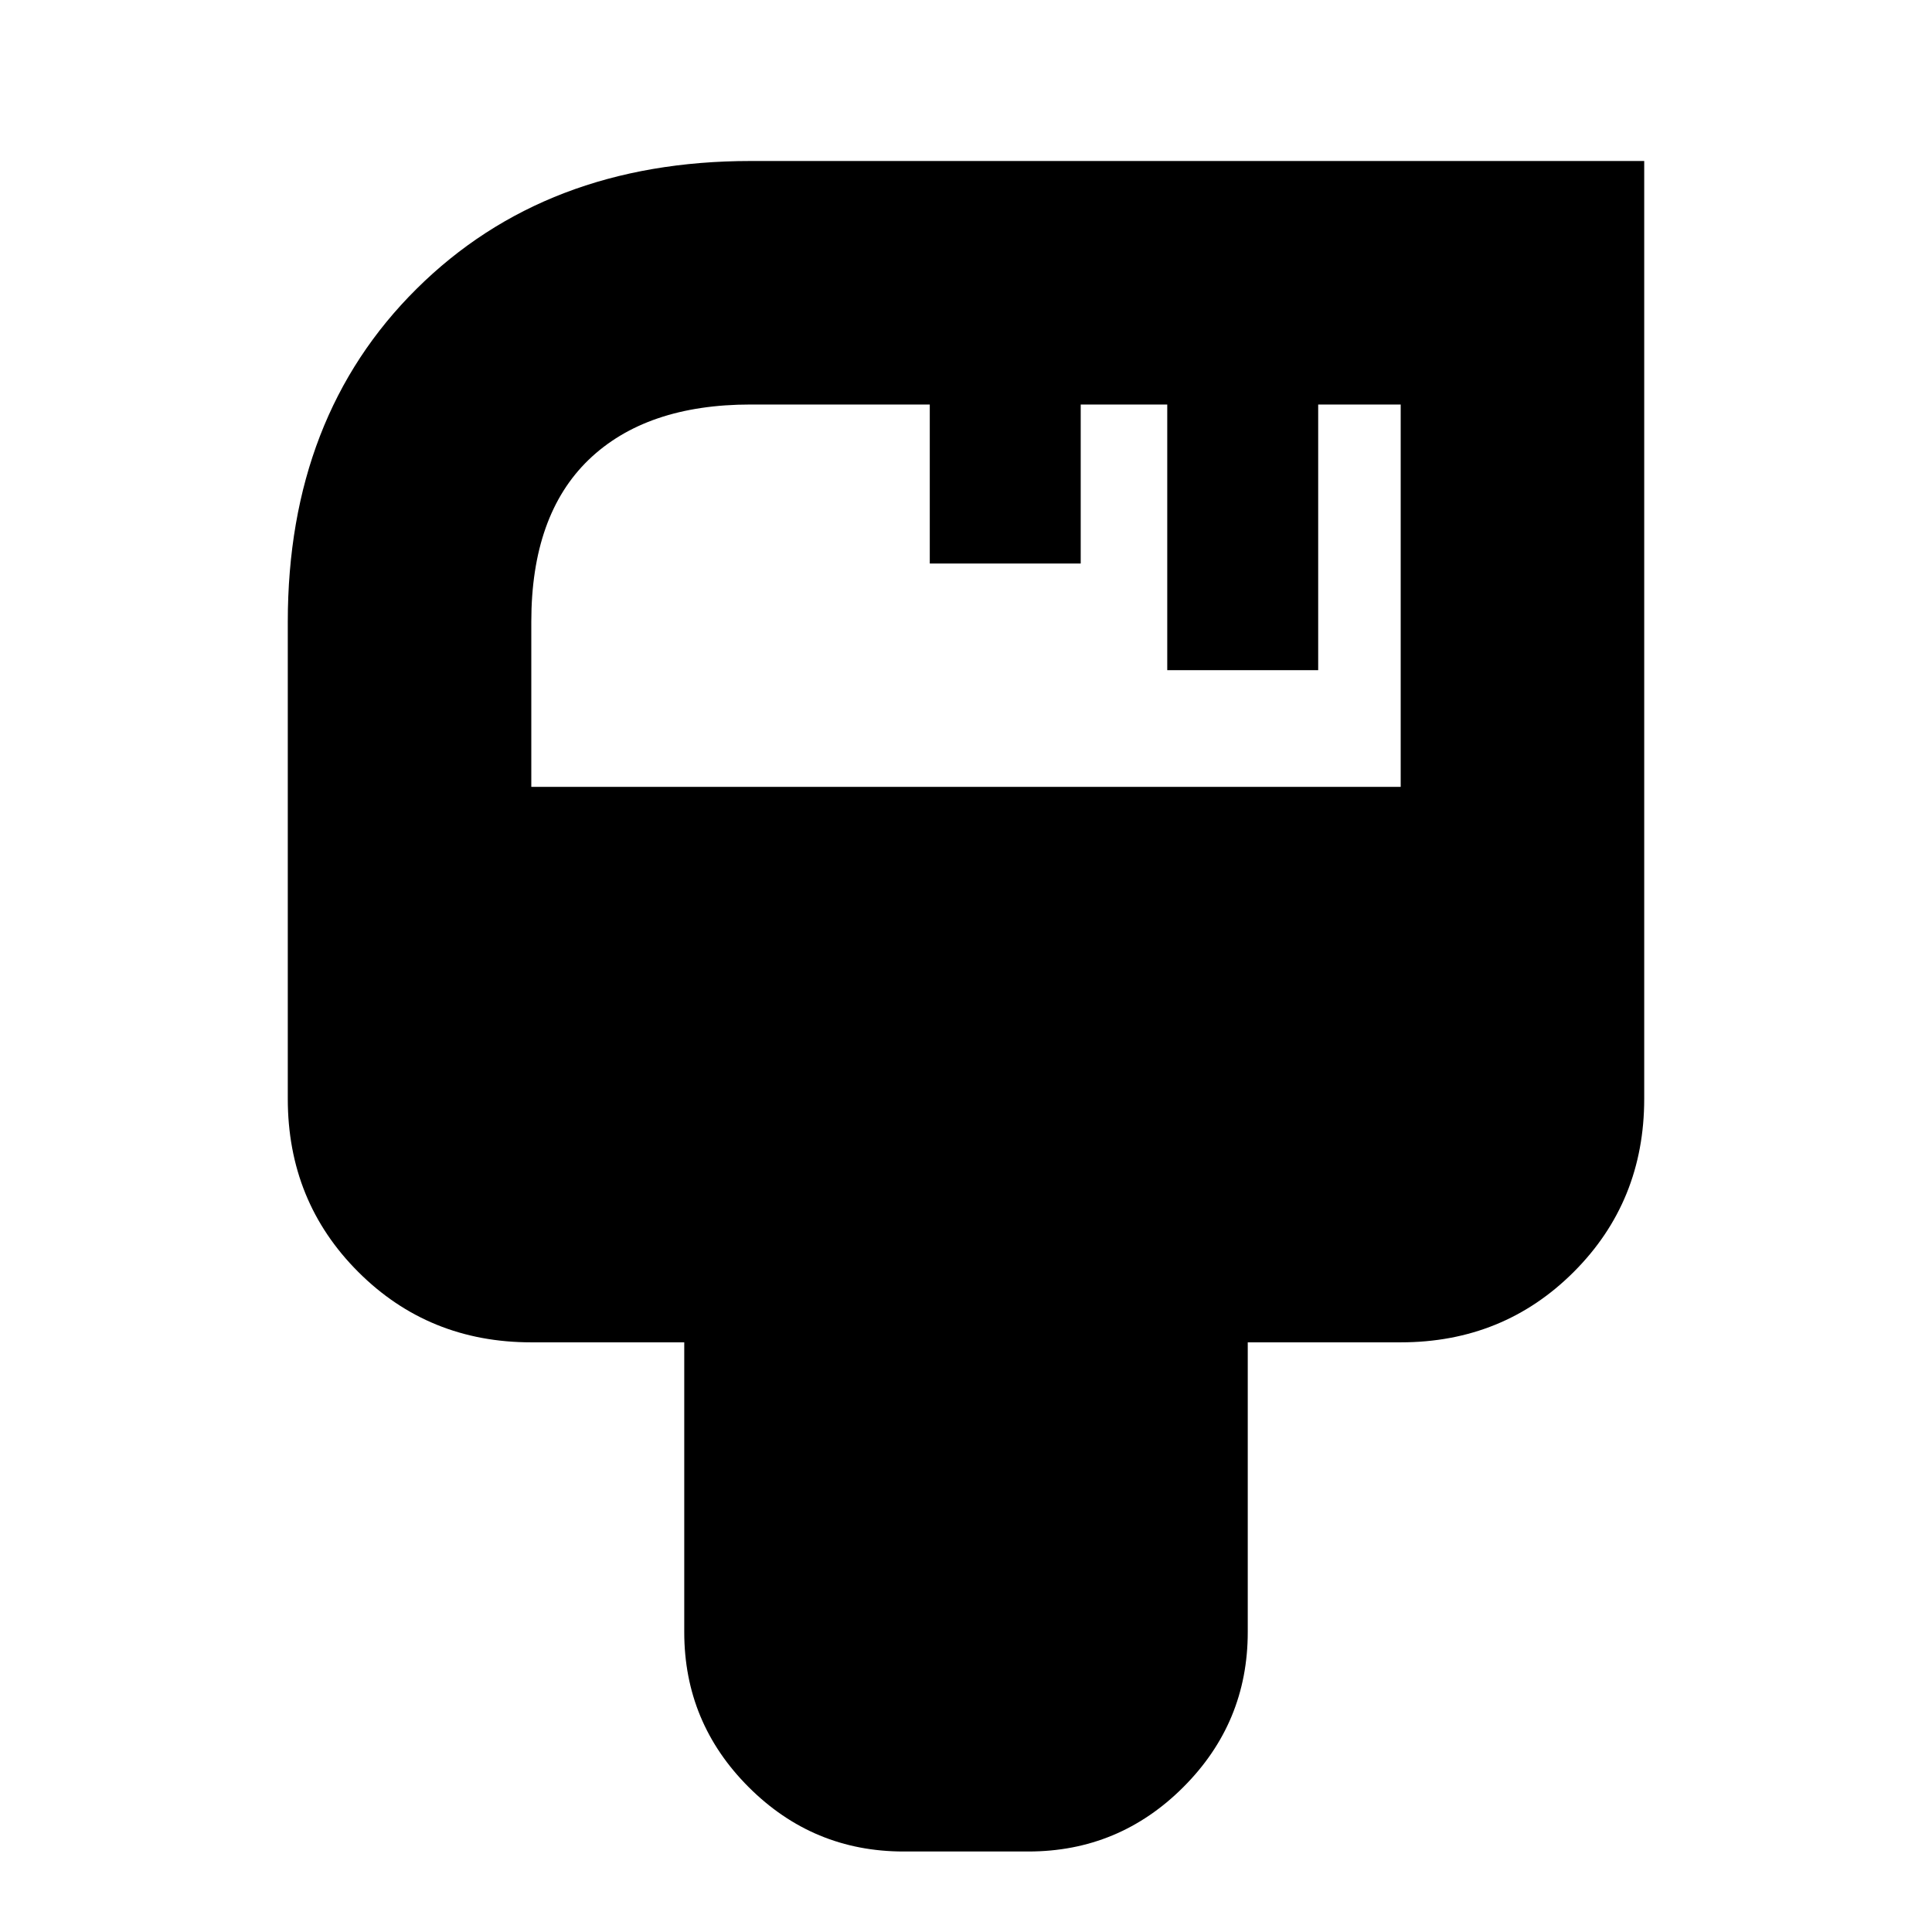 <svg xmlns="http://www.w3.org/2000/svg" height="24" width="24"><path d="M11.225 23Q10.1 23 9.3 22.2t-.8-1.925v-3.6H6.6q-1.275 0-2.15-.875t-.875-2.15V7.725q0-2.55 1.6-4.137Q6.775 2 9.325 2h11.1v11.65q0 1.275-.875 2.15t-2.15.875h-1.9v3.6q0 1.125-.8 1.925t-1.925.8ZM6.6 9.775h10.8v-4.75h-1.025v3.3H14.5v-3.3h-1.075V7H11.55V5.025H9.325q-1.3 0-2.013.687Q6.6 6.4 6.6 7.725Z"/></svg>